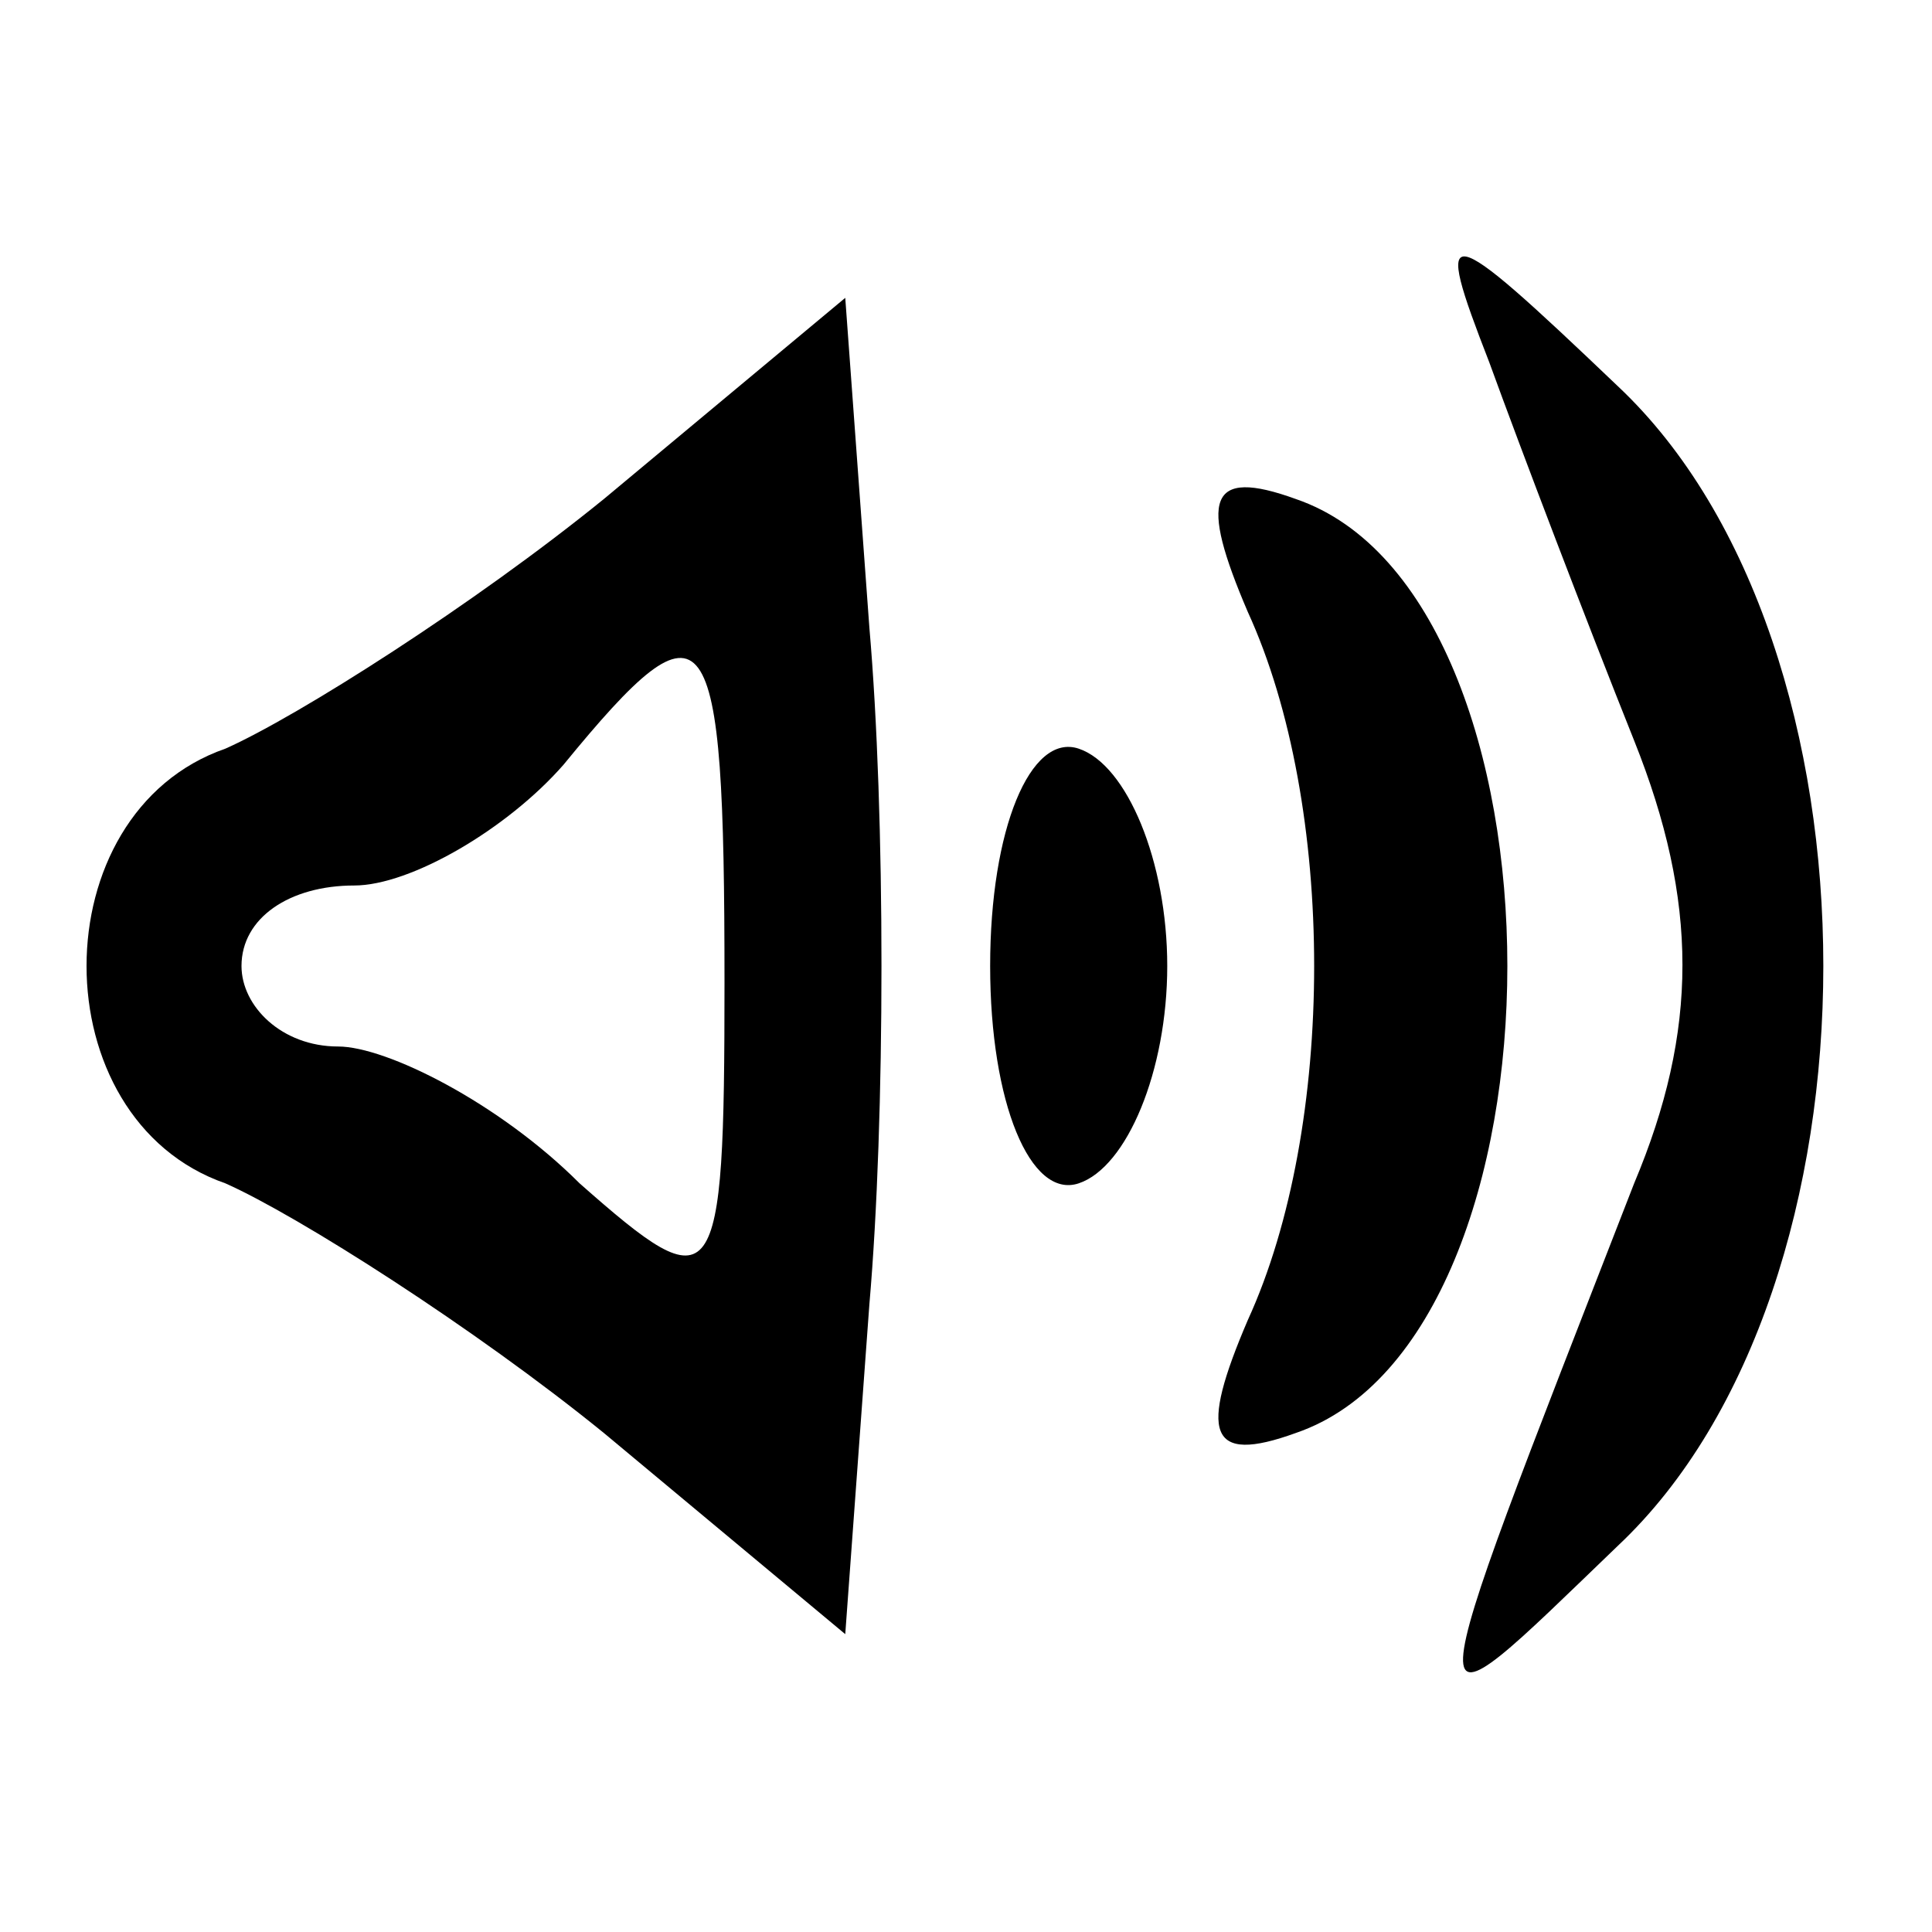 <?xml version="1.0" standalone="no"?>
<!DOCTYPE svg PUBLIC "-//W3C//DTD SVG 20010904//EN"
 "http://www.w3.org/TR/2001/REC-SVG-20010904/DTD/svg10.dtd">
<svg version="1.0" xmlns="http://www.w3.org/2000/svg"
 width="24pt" height="24pt" viewBox="0 0 24 24"
 preserveAspectRatio="xMidYMid meet">

<g transform="translate(0,24) scale(0.1,-0.1)"
fill="#000000" stroke="none">
<path d="M185 195 c4 -11 12 -32 18 -47 8 -20 8 -36 0 -55 -28 -72 -28 -70 -2
-45 34 32 34 112 0 144 -22 21 -23 21 -16 3z"/>
<path d="M75 178 c-16 -13 -38 -27 -47 -31 -23 -8 -23 -46 0 -54 9 -4 31 -18
47 -31 l30 -25 3 41 c2 23 2 61 0 84 l-3 41 -30 -25z m15 -60 c0 -39 -1 -40
-18 -25 -10 10 -24 17 -30 17 -7 0 -12 5 -12 10 0 6 6 10 14 10 7 0 19 7 26
15 18 22 20 19 20 -27z"/>
<path d="M155 164 c11 -24 11 -64 0 -88 -6 -14 -5 -18 6 -14 35 12 35 104 0
116 -11 4 -12 0 -6 -14z"/>
<path d="M123 120 c0 -17 5 -29 11 -27 6 2 11 14 11 27 0 13 -5 25 -11 27 -6
2 -11 -10 -11 -27z"/>
</g>
</svg>
